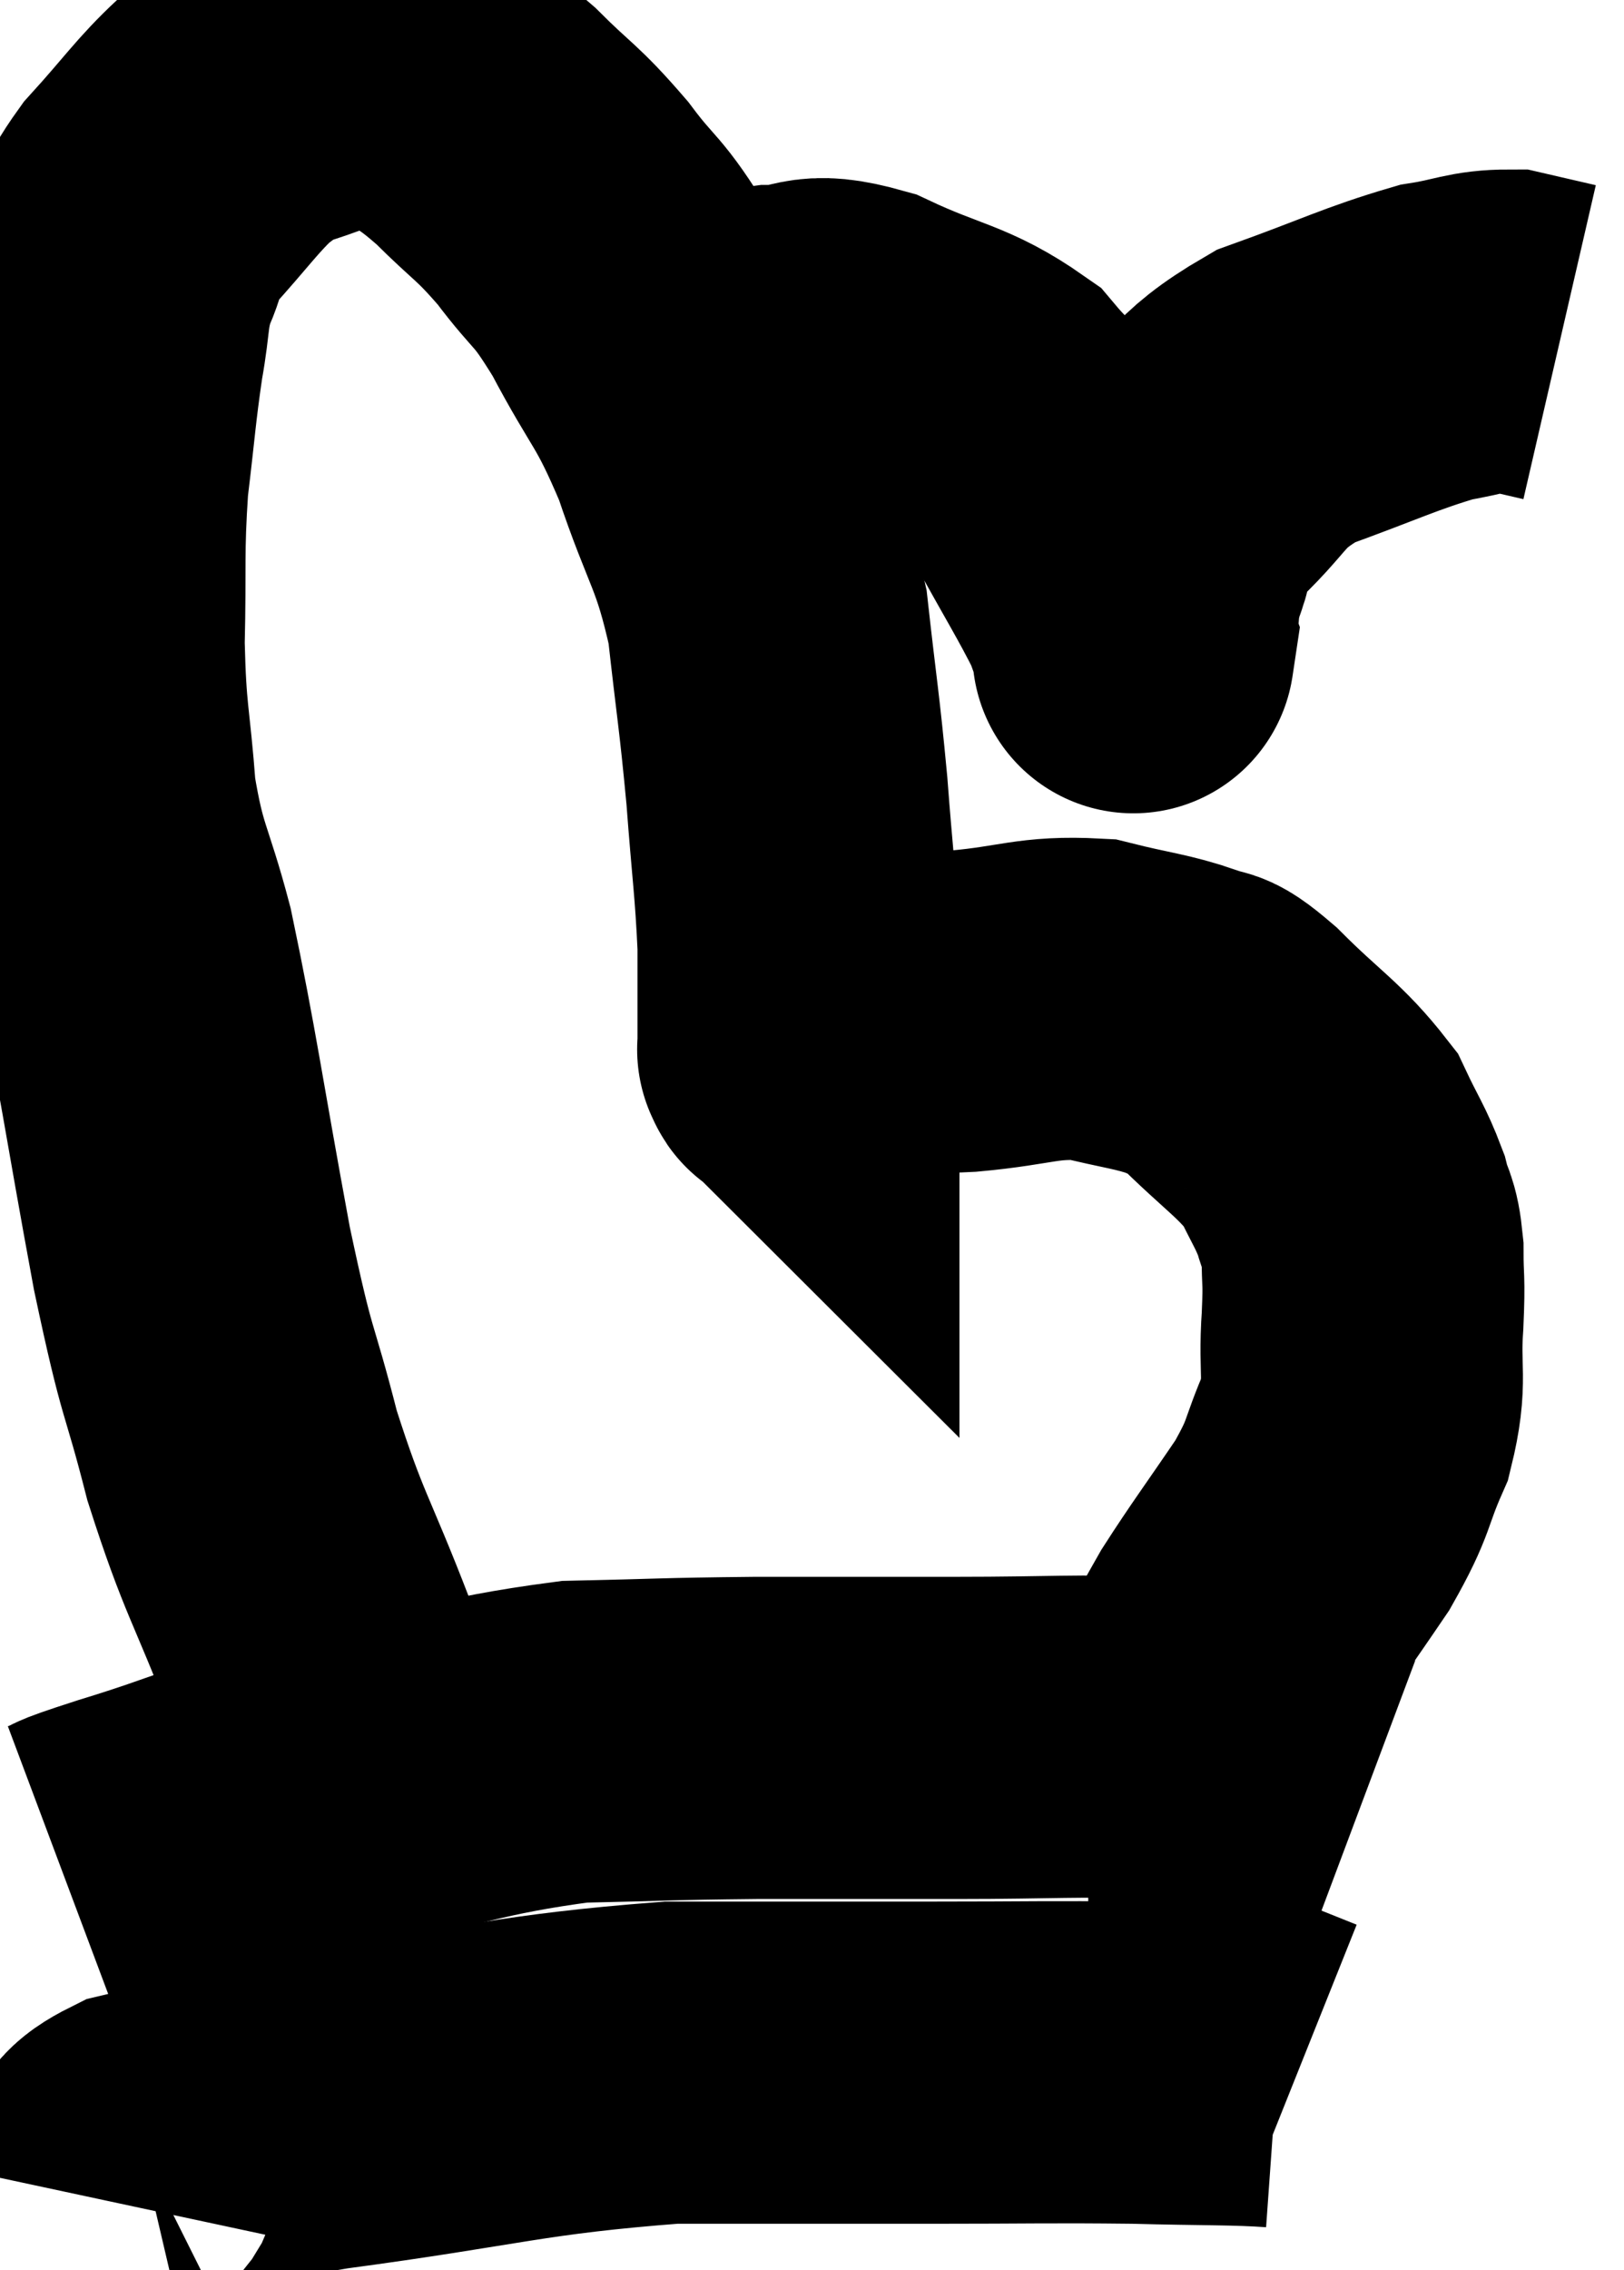 <svg xmlns="http://www.w3.org/2000/svg" viewBox="8.48 6.63 25.22 35.23" width="25.22" height="35.23"><path d="M 14.52 34.68 C 13.98 33.51, 14.01 33.705, 13.44 32.34 C 12.84 30.78, 12.735 30.765, 12.24 29.22 C 11.85 27.69, 11.88 28.14, 11.46 26.16 C 11.01 23.73, 10.935 23.085, 10.56 21.3 C 10.26 20.16, 10.155 20.19, 9.96 19.02 C 9.87 17.82, 9.81 17.85, 9.78 16.62 C 9.81 15.36, 9.765 15.225, 9.84 14.1 C 9.96 13.11, 9.96 12.945, 10.08 12.12 C 10.2 11.46, 10.14 11.385, 10.32 10.8 C 10.56 10.29, 10.38 10.365, 10.8 9.78 C 11.4 9.12, 11.535 8.895, 12 8.46 C 12.33 8.25, 12.18 8.235, 12.66 8.04 C 13.29 7.86, 13.365 7.755, 13.92 7.68 C 14.4 7.71, 14.355 7.515, 14.88 7.74 C 15.45 8.16, 15.435 8.07, 16.02 8.58 C 16.62 9.18, 16.65 9.12, 17.22 9.78 C 17.76 10.5, 17.73 10.29, 18.3 11.22 C 18.9 12.36, 18.975 12.255, 19.5 13.5 C 19.95 14.85, 20.1 14.85, 20.4 16.2 C 20.55 17.55, 20.58 17.625, 20.7 18.9 C 20.79 20.1, 20.835 20.325, 20.88 21.3 C 20.88 22.05, 20.88 22.395, 20.88 22.8 C 20.88 22.86, 20.88 22.89, 20.88 22.92 C 20.88 22.92, 20.88 22.92, 20.88 22.92 C 20.88 22.92, 20.865 22.905, 20.88 22.92 C 20.91 22.95, 20.88 22.995, 20.94 22.98 C 21.03 22.92, 20.865 23.025, 21.12 22.86 C 21.54 22.59, 21.375 22.455, 21.96 22.32 C 22.71 22.32, 22.59 22.365, 23.46 22.32 C 24.45 22.23, 24.585 22.095, 25.44 22.14 C 26.16 22.32, 26.355 22.32, 26.88 22.5 C 27.21 22.68, 27.015 22.41, 27.54 22.86 C 28.26 23.58, 28.5 23.685, 28.98 24.3 C 29.22 24.81, 29.295 24.885, 29.46 25.32 C 29.55 25.68, 29.595 25.59, 29.64 26.04 C 29.64 26.58, 29.67 26.43, 29.64 27.12 C 29.58 27.96, 29.715 28.005, 29.52 28.8 C 29.19 29.55, 29.31 29.505, 28.86 30.3 C 28.29 31.14, 28.125 31.35, 27.72 31.98 C 27.48 32.4, 27.465 32.445, 27.24 32.82 C 27.03 33.15, 26.985 33.225, 26.82 33.48 C 26.7 33.66, 26.775 33.63, 26.58 33.84 C 26.31 34.08, 26.175 34.2, 26.04 34.32 C 26.04 34.32, 26.04 34.32, 26.04 34.32 L 26.04 34.32" fill="none" stroke="black" stroke-width="5"></path><path d="M 9.48 35.76 C 9.96 35.58, 9.465 35.715, 10.44 35.4 C 11.91 34.95, 11.64 34.935, 13.38 34.5 C 15.39 34.08, 15.69 33.885, 17.4 33.66 C 18.81 33.63, 18.735 33.615, 20.22 33.6 C 21.78 33.6, 21.81 33.6, 23.34 33.6 C 24.84 33.6, 25.23 33.555, 26.34 33.6 C 27.06 33.69, 27.39 33.72, 27.78 33.78 C 27.84 33.81, 27.87 33.825, 27.9 33.84 L 27.9 33.84" fill="none" stroke="black" stroke-width="5"></path><path d="M 10.5 40.86 C 10.59 40.44, 9.93 40.395, 10.68 40.02 C 12.09 39.69, 11.445 39.705, 13.5 39.36 C 16.2 39, 16.545 38.82, 18.9 38.64 C 20.91 38.64, 21.12 38.64, 22.92 38.64 C 24.51 38.64, 24.75 38.625, 26.1 38.64 C 27.21 38.67, 27.69 38.655, 28.32 38.7 L 28.62 38.82" fill="none" stroke="black" stroke-width="5"></path><path d="M 25.38 33.9 C 25.68 33.9, 25.575 33.855, 25.98 33.9 C 26.49 33.99, 26.34 33.96, 27 34.08 C 27.81 34.23, 28.095 34.26, 28.62 34.38 C 28.86 34.47, 28.86 34.47, 29.1 34.56 C 29.34 34.65, 29.46 34.695, 29.58 34.74 L 29.58 34.74" fill="none" stroke="black" stroke-width="5"></path><path d="M 19.08 12.36 C 19.77 12.18, 19.77 12.09, 20.46 12 C 21.15 12, 20.985 11.76, 21.84 12 C 22.86 12.48, 23.13 12.435, 23.88 12.96 C 24.36 13.53, 24.345 13.35, 24.84 14.1 C 25.35 15.03, 25.545 15.33, 25.86 15.96 C 25.98 16.29, 26.04 16.455, 26.1 16.62 C 26.1 16.62, 26.1 16.62, 26.1 16.62 C 26.1 16.62, 26.055 16.92, 26.1 16.62 C 26.19 16.02, 26.115 16.005, 26.28 15.42 C 26.52 14.85, 26.22 14.94, 26.76 14.28 C 27.6 13.53, 27.435 13.365, 28.44 12.78 C 29.61 12.36, 29.91 12.195, 30.78 11.94 C 31.35 11.85, 31.44 11.76, 31.92 11.76 C 32.31 11.85, 32.505 11.895, 32.7 11.94 L 32.7 11.94" fill="none" stroke="black" stroke-width="5"></path></svg>